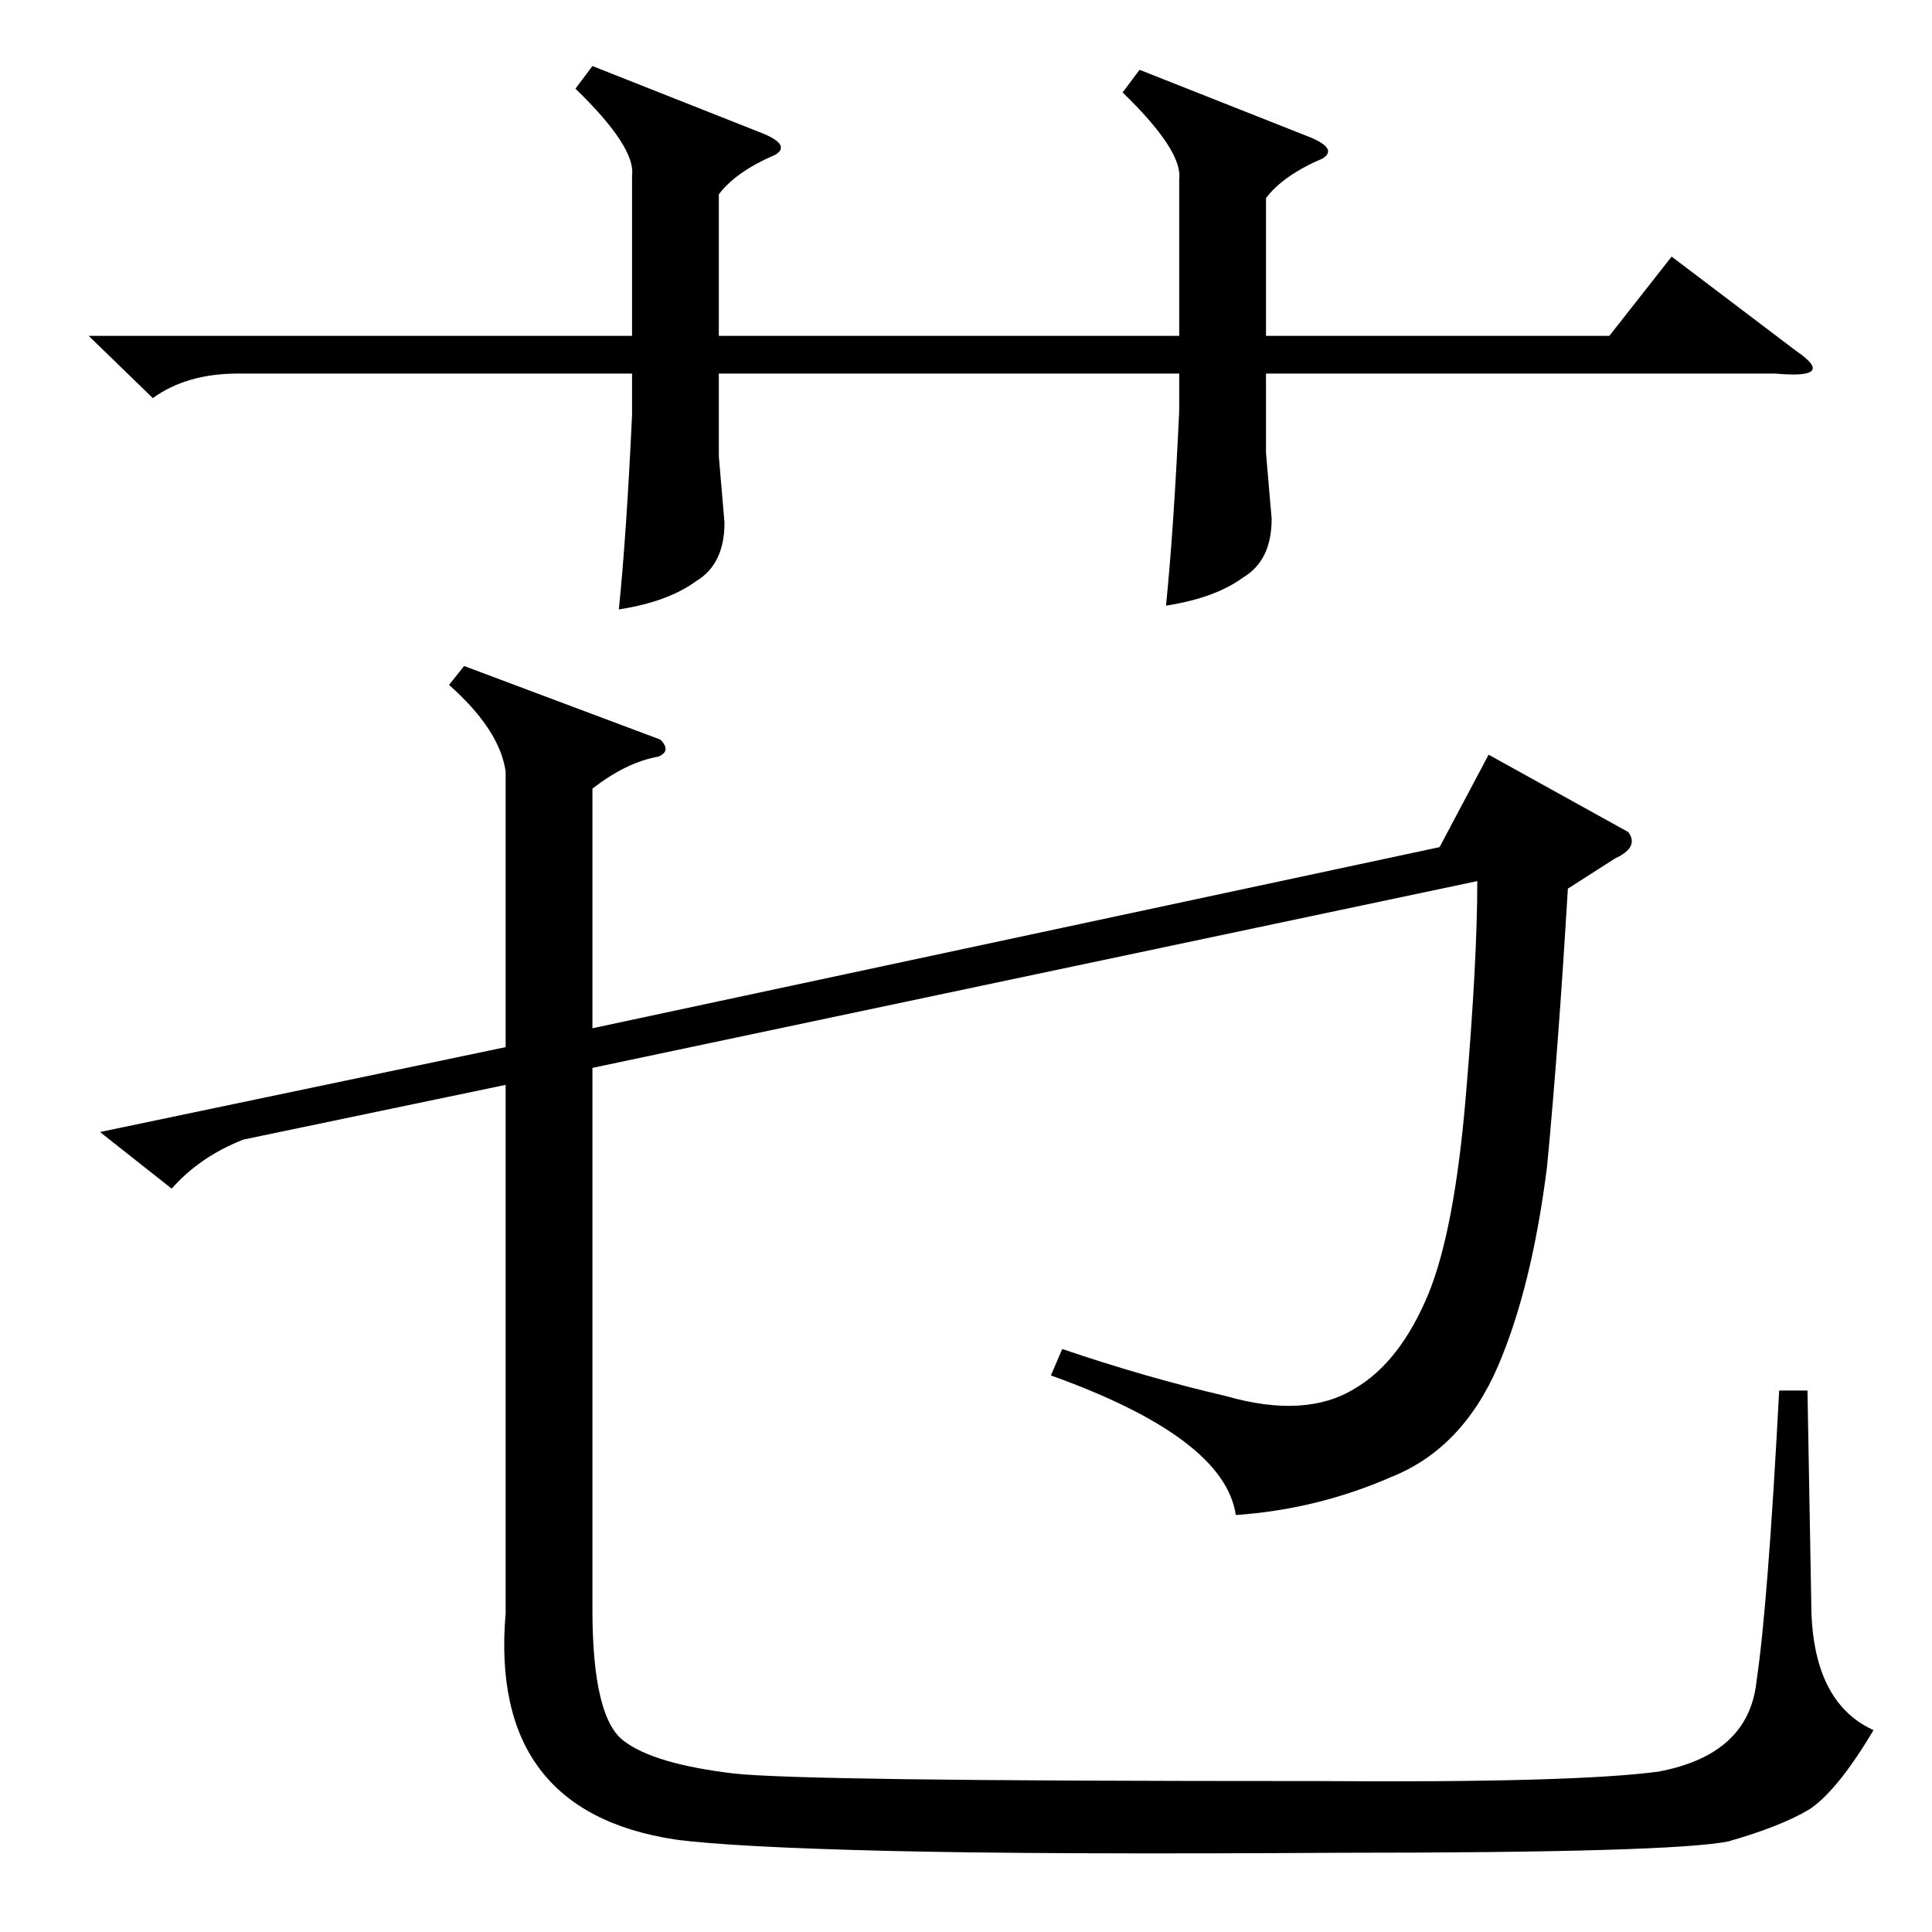 <?xml version="1.0" standalone="no"?>
<!DOCTYPE svg PUBLIC "-//W3C//DTD SVG 1.1//EN" "http://www.w3.org/Graphics/SVG/1.1/DTD/svg11.dtd" >
<svg xmlns="http://www.w3.org/2000/svg" xmlns:xlink="http://www.w3.org/1999/xlink" version="1.1" viewBox="0 -154 1024 1024">
  <g transform="matrix(1 0 0 -1 0 870)">
   <path fill="currentColor"
d="M314 989l91 -36q14 -6 6 -11q-21 -9 -30 -21v-75h244v83q2 15 -30 46l9 12l91 -36q14 -6 6 -11q-21 -9 -30 -21v-73h182l33 42l66 -50q22 -15 -11 -12h-270v-42l3 -35q0 -22 -15 -31q-15 -11 -41 -15q4 39 7 103v20h-244v-44l3 -35q0 -22 -15 -31q-15 -11 -41 -15
q4 39 7 103v22h-209q-27 0 -45 -13l-34 33h288v85q2 15 -30 46zM350 632q6 -6 -1 -9q-17 -3 -35 -17v-127l449 96l26 49l74 -41q6 -8 -7 -14l-25 -16q-5 -84 -11 -147q-8 -64 -26 -106q-19 -44 -57 -59q-39 -17 -82 -20q-6 41 -98 74l6 14q44 -15 87 -25q42 -12 68 4
q24 14 39 50q14 34 20 106q6 71 6 113l-469 -99v-287q0 -58 17 -70q16 -12 58 -17q18 -2 90 -3t220 -1q135 -1 180 5q48 9 52 48q6 40 12 154h15l2 -112q0 -53 33 -68q-19 -32 -34 -42q-15 -9 -43 -17q-30 -6 -205 -6q-159 -1 -241 1t-112 6q-99 15 -90 120v280l-139 -29
q-23 -9 -38 -26l-38 30l215 45v146q-3 22 -30 46l8 10z" />
  </g>

</svg>
